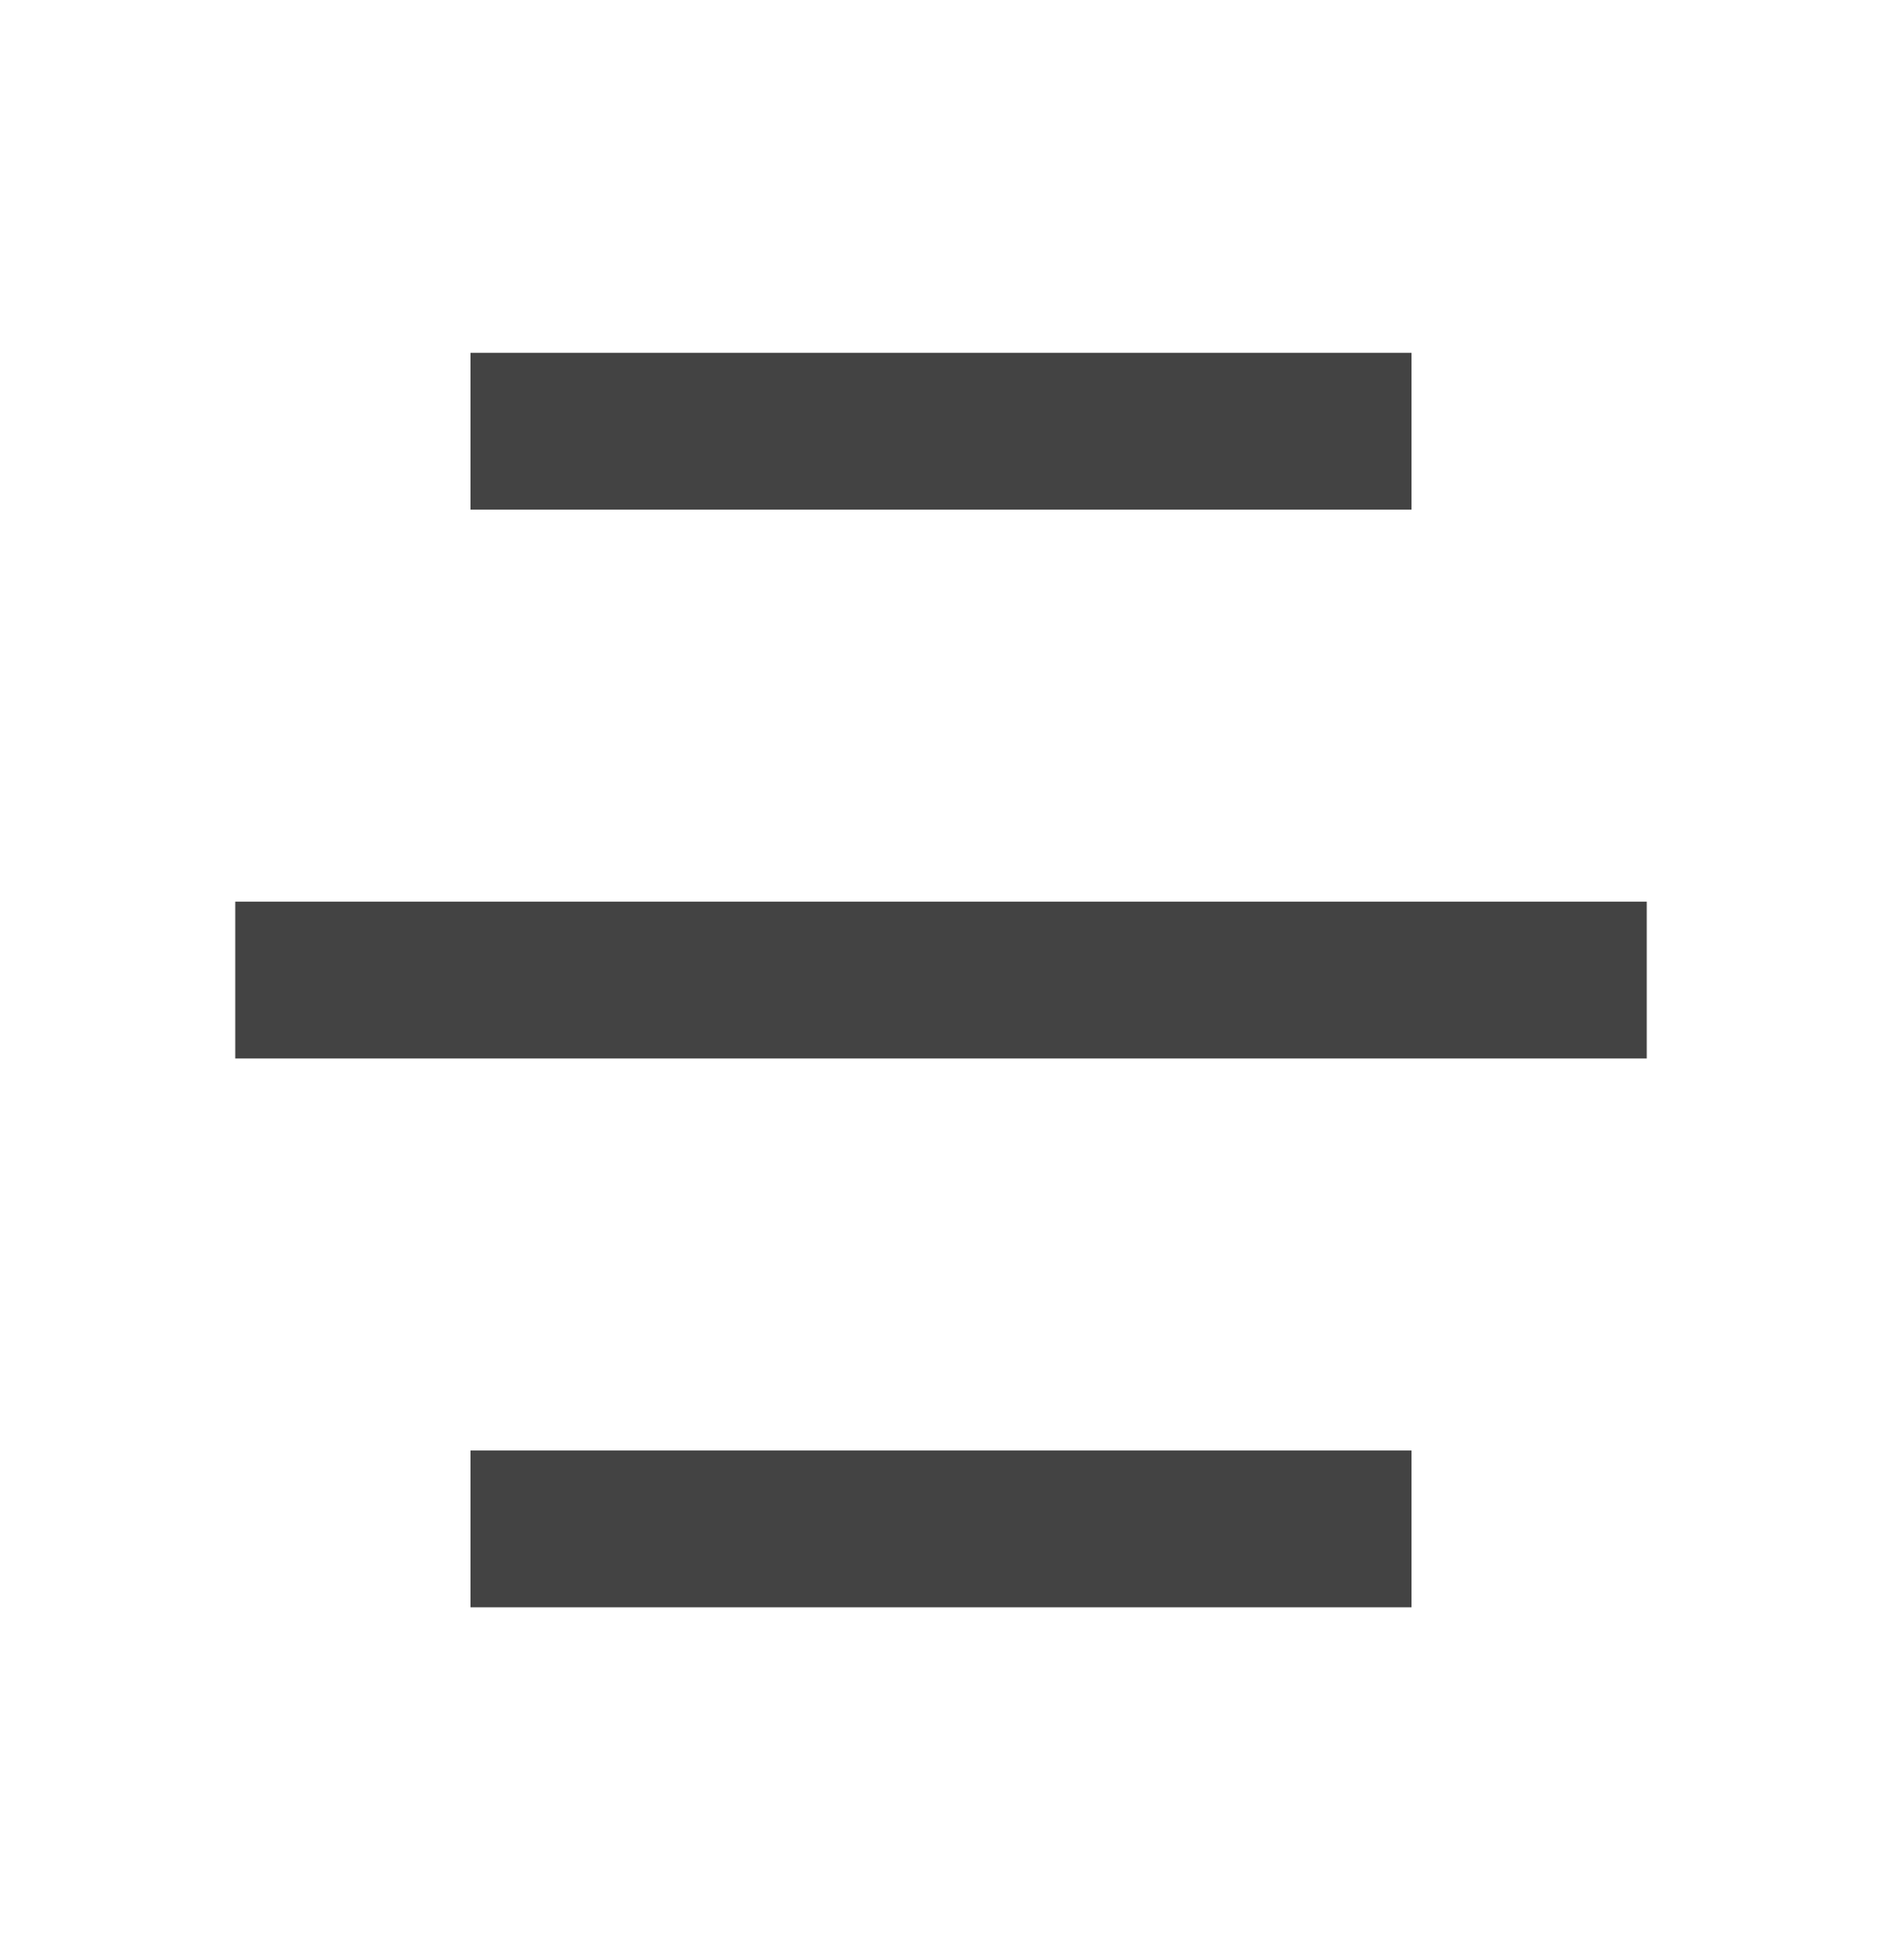 <svg width="24" height="25" viewBox="0 0 24 25" fill="none" xmlns="http://www.w3.org/2000/svg">
<path d="M18 18.5V20.5H6V18.5H18ZM21 11.5V13.5H3V11.5H21ZM18 4.5V6.5H6V4.5H18Z" fill="#434343"/>
</svg>
